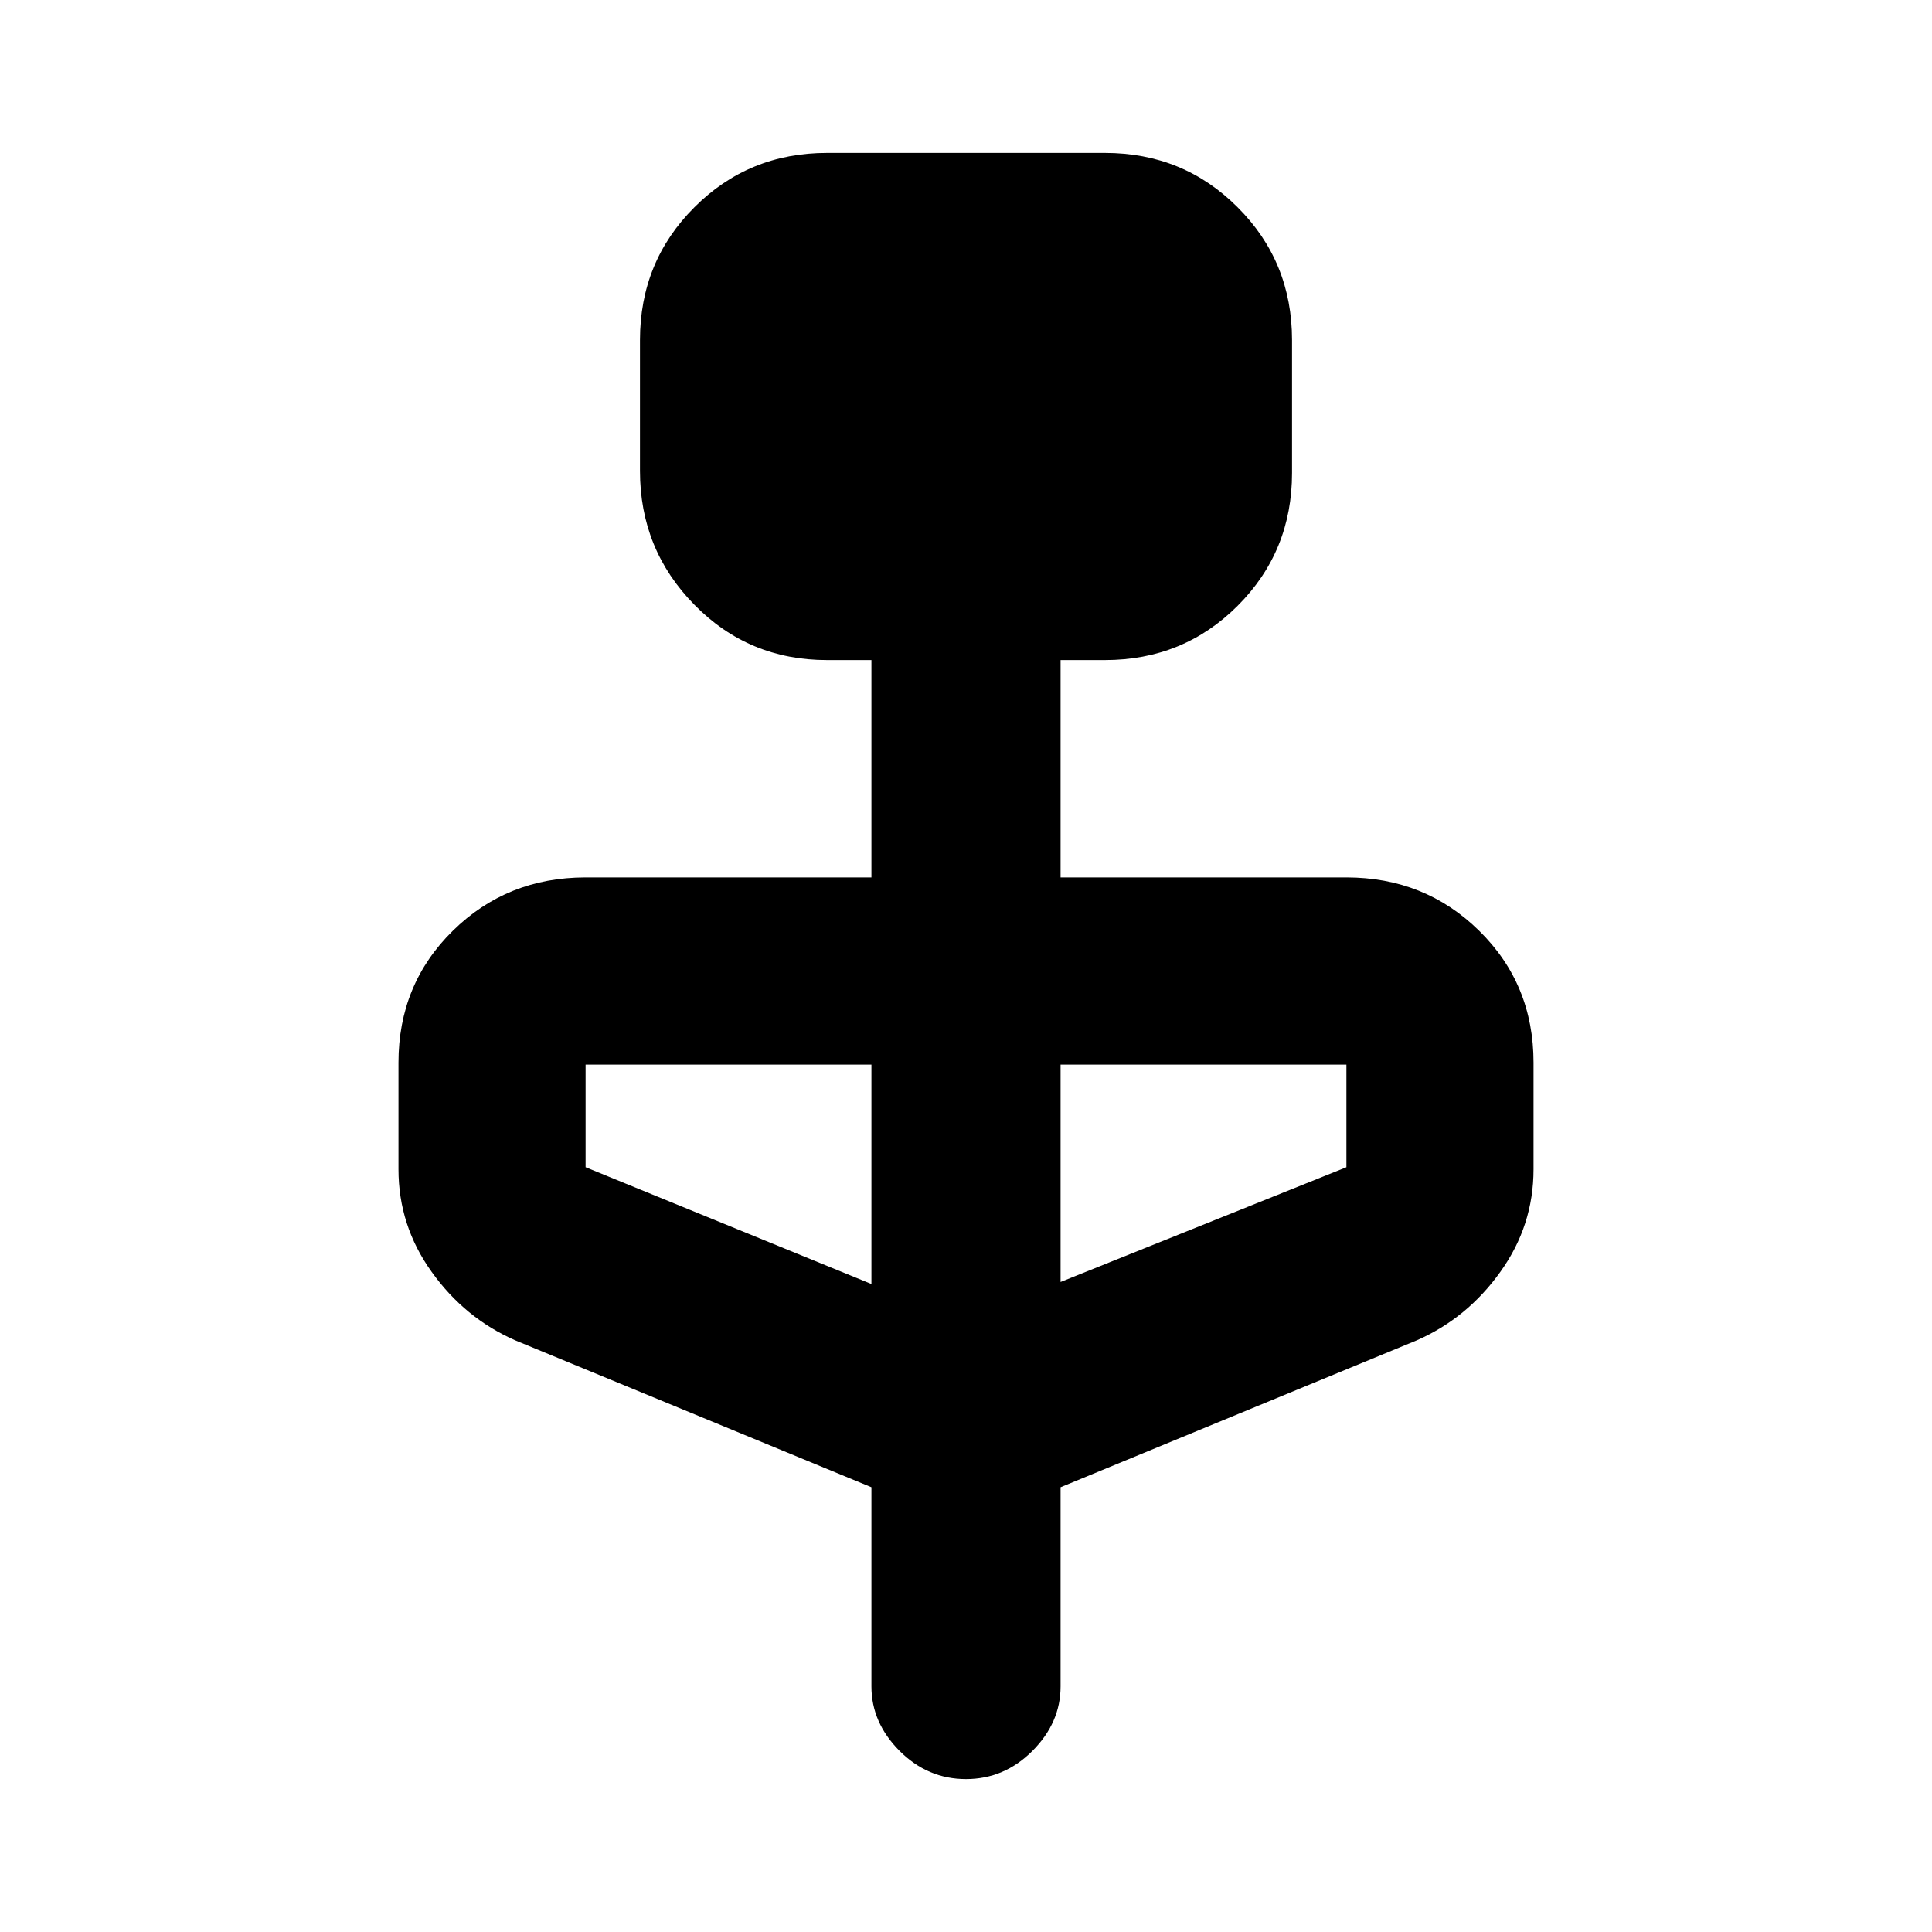 <svg xmlns="http://www.w3.org/2000/svg" height="20" width="20"><path d="m9.021 15.396-3.688-1.521q-.521-.229-.864-.708-.344-.479-.344-1.063V11q0-.812.563-1.365.562-.552 1.374-.552h2.959v-2.25h-.459q-.812 0-1.374-.573-.563-.572-.563-1.385V3.521q0-.813.563-1.375.562-.563 1.374-.563h2.876q.812 0 1.374.563.563.562.563 1.375v1.375q0 .812-.563 1.375-.562.562-1.374.562h-.459v2.25h2.959q.812 0 1.374.552.563.553.563 1.365v1.104q0 .584-.344 1.063-.343.479-.864.708l-3.688 1.521v2.062q0 .375-.291.667-.292.292-.688.292-.396 0-.688-.292-.291-.292-.291-.667Zm0-2.104v-2.271H6.062v1.062Zm1.958-.021 2.959-1.188v-1.062h-2.959Z"/></svg>